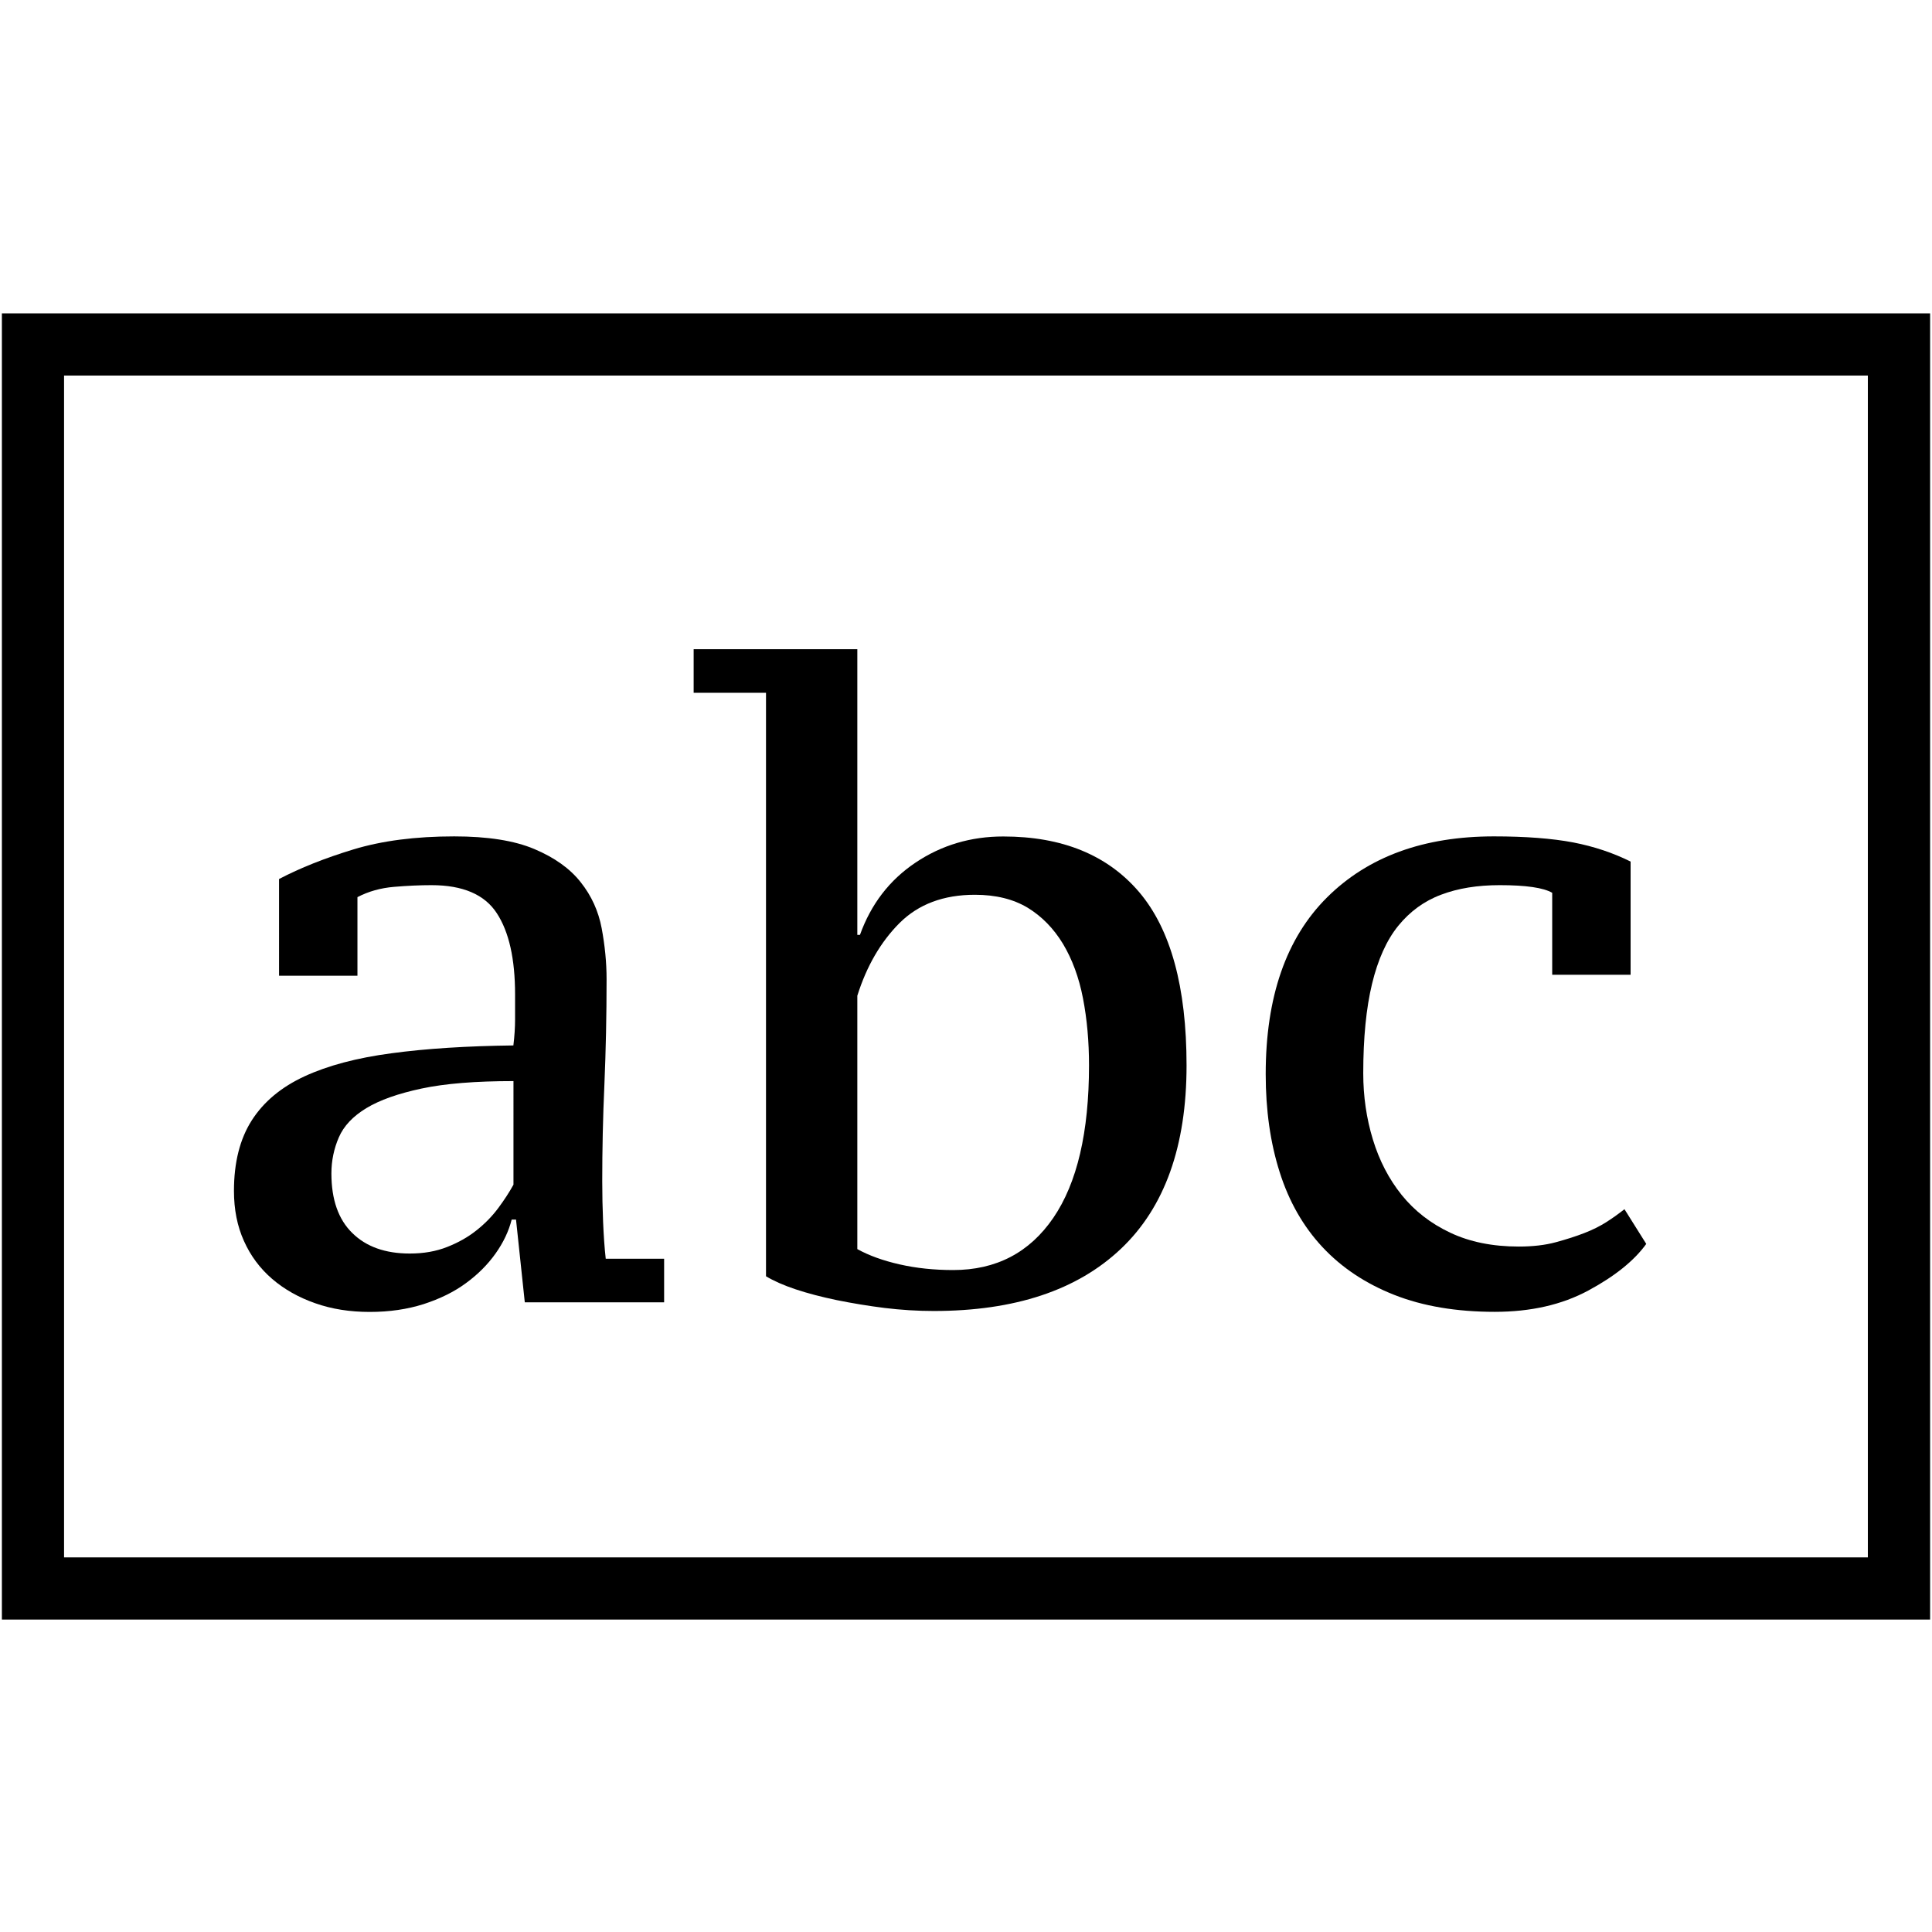 <?xml version="1.0" encoding="utf-8"?>
<!-- Generator: Adobe Illustrator 19.2.1, SVG Export Plug-In . SVG Version: 6.00 Build 0)  -->
<svg version="1.1" xmlns="http://www.w3.org/2000/svg" xmlns:xlink="http://www.w3.org/1999/xlink" x="0px" y="0px"
	 viewBox="0 0 2048 2048" enable-background="new 0 0 2048 2048" xml:space="preserve">
<g id="star-circle">
</g>
<g id="pinned-note">
</g>
<g id="banner">
</g>
<g id="spike">
</g>
<g id="countdown">
</g>
<g id="shuffles">
</g>
<g id="user-edit">
</g>
<g id="user-lock">
</g>
<g id="user-check">
</g>
<g id="book-plus">
</g>
<g id="book-open-plus">
</g>
<g id="teacher">
</g>
<g id="spike-drawn">
</g>
<g id="arrow">
</g>
<g id="grid-squares">
</g>
<g id="numbers">
</g>
<g id="letters">
</g>
<g id="line">
</g>
<g id="letters-boxed">
	<g>
		<path d="M638.4,1252.2c0,14.2,0.3,28.5,0.9,42.9c0.6,14.4,1.5,27.6,2.8,39.2h61.9v46.2H556.3l-9.3-87.7h-4.6
			c-3.1,12.3-8.8,24.3-17.1,36s-18.8,22.2-31.4,31.4c-12.6,9.3-27.6,16.6-44.8,22.2c-17.3,5.5-36.3,8.3-57.2,8.3s-40.2-3-57.7-9.2
			c-17.5-6.1-32.8-14.7-45.7-25.8c-12.9-11.1-22.9-24.5-29.9-40.2c-7.1-15.7-10.6-33.4-10.6-53.1c0-30.1,6.3-55.1,18.9-74.8
			c12.6-19.7,31.2-35.2,55.8-46.6c24.6-11.4,55.4-19.6,92.3-24.5c36.9-5,80-7.7,129.2-8.3c1.2-9.8,1.8-19.1,1.8-27.9
			c0-8.8,0-17.5,0-26c0-37.7-6.4-66.5-19.4-86.3c-12.9-19.8-36-29.7-69.2-29.7c-12.3,0-25.6,0.6-39.7,1.8
			c-14.2,1.2-27.1,4.8-38.8,10.9v83.3h-83.1V931.8c22.3-11.7,48.6-22.2,78.9-31.4c30.3-9.2,65.9-13.8,106.8-13.8
			c35.2,0,63.6,4.4,84.9,13.4c21.3,9,37.7,20.6,49.1,35.1c11.5,14.4,18.9,30.8,22.3,48.9c3.4,18.2,5.2,36.2,5.2,54
			c0,38.8-0.8,75.9-2.3,111.3C639.1,1184.6,638.4,1219,638.4,1252.2z M434.4,1328.8c14.7,0,27.9-2.3,39.7-7
			c11.7-4.6,22-10.4,30.9-17.5c9-7.1,16.6-14.9,23.1-23.6c6.4-8.6,11.8-16.9,16.2-24.9V1146c-40.1,0-72.5,2.6-97.4,7.9
			c-24.9,5.3-44.4,12.2-58.6,20.8c-14.2,8.6-23.9,18.9-29.1,30.9s-7.9,24.8-7.9,38.3c0,27.7,7.4,48.8,22.2,63.2
			C388.2,1321.6,408.5,1328.8,434.4,1328.8z"/>
		<path d="M811.9,734.4h-76.6v-46.2h173.5V991h2.8c11.7-32.6,31.3-58.1,58.9-76.6s58.6-27.7,93-27.7
			c62.6,0,110.6,19.7,144.1,59c33.4,39.4,50.2,100.6,50.2,183.7c0,85.6-23.2,150.4-69.5,194.3c-46.4,44-112.6,66-198.5,66
			c-17.2,0-34.6-1.1-52-3.2c-17.5-2.2-34.4-5-50.7-8.3c-16.3-3.4-30.9-7.2-43.8-11.5c-12.9-4.3-23.3-9-31.3-13.8V734.4z
			 M1033.4,948.5c-33.2,0-59.8,10-79.8,29.9c-20,20-34.9,45.7-44.8,77.1v268.6c12.3,6.8,27.2,12.2,44.8,16.2c17.6,4,36.5,6,56.8,6
			c45.5,0,80.9-18.4,106.2-55.4c25.2-36.9,37.8-90.7,37.8-161.6c0-25.2-2.1-48.9-6.4-71.1c-4.3-22.2-11.4-41.3-21.2-57.7
			c-9.9-16.3-22.3-29-37.3-38.2C1074.2,953.1,1055.6,948.5,1033.4,948.5z"/>
		<path d="M1745.1,1318.6c-12.9,17.9-33.4,34.3-61.4,49.4c-28,15.1-61.1,22.6-99.2,22.6c-40.6,0-76.2-6-106.6-18
			s-55.8-28.9-76.2-50.8c-20.3-21.8-35.4-48.3-45.2-79.3c-9.9-31.1-14.8-65.7-14.8-103.9c0-81.8,21.7-144.3,65.1-187.4
			c43.4-43.1,102.3-64.6,176.8-64.6c33.9,0,61.9,2.2,84,6.4c22.2,4.3,42.4,11.1,60.9,20.3v120h-83.1v-86.9
			c-9.3-5.4-27.8-8.1-55.6-8.1c-23.5,0-44.2,3.3-62.1,10.1c-18,6.7-33.1,17.8-45.5,33c-12.4,15.3-21.6,35.9-27.8,61.6
			c-6.2,25.8-9.3,57.3-9.3,94.7c0,24.5,3.4,47.9,10.2,70.2c6.8,22.3,17,42,30.6,58.9c13.6,16.8,30.6,30.1,51.4,39.9
			c20.7,9.8,44.9,14.7,72.7,14.7c14.8,0,27.9-1.5,39.3-4.6c11.4-3.1,21.4-6.3,30.1-9.7c8.6-3.3,16.4-7.2,23.2-11.5
			c6.8-4.3,13.3-9,19.4-13.8L1745.1,1318.6z"/>
	</g>
	<g>
		<path d="M2046,1716.8H2V332.2h2044V1716.8z M67.9,1650.9h1912.1V398.1H67.9V1650.9z"/>
	</g>
</g>
<g id="paragraph-boxed">
</g>
</svg>
